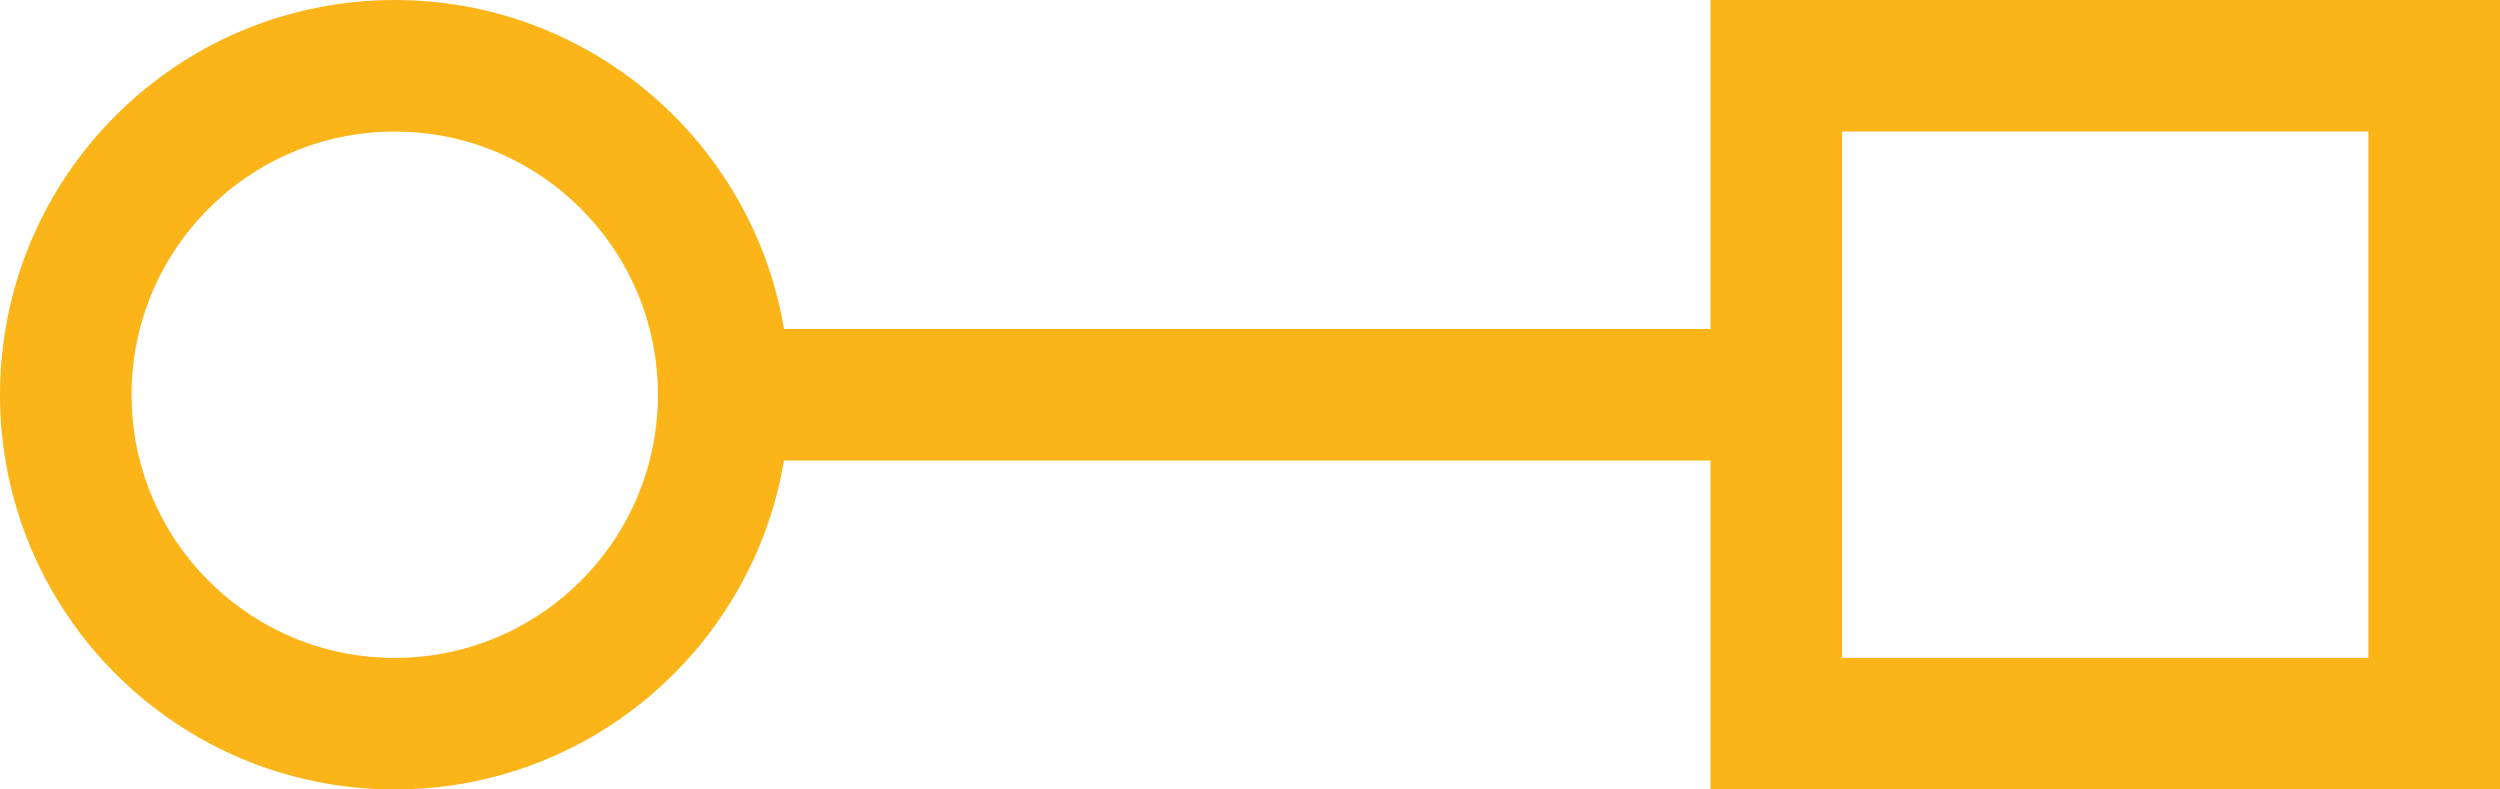 <?xml version="1.0" encoding="UTF-8"?>
<svg width="19px" height="6px" viewBox="0 0 19 6" version="1.1" xmlns="http://www.w3.org/2000/svg" xmlns:xlink="http://www.w3.org/1999/xlink">
    <!-- Generator: Sketch 62 (91390) - https://sketch.com -->
    <title>Group 2</title>
    <desc>Created with Sketch.</desc>
    <g id="Feature-Platform" stroke="none" stroke-width="1" fill="none" fill-rule="evenodd">
        <g id="INSTANTIATE-PACKAGE---GET-MORE-FEATURES-1" transform="translate(-811, -650)" stroke="#FCB519">
            <g id="Group-4" transform="translate(811, 644)">
                <g id="Group-2" transform="translate(0, 6)">
                    <circle id="Oval" cx="3" cy="3" r="2.5"></circle>
                    <rect id="Rectangle" x="13.5" y="0.5" width="5" height="5"></rect>
                    <line x1="6" y1="3" x2="13" y2="3" id="Line" stroke-linecap="square"></line>
                </g>
            </g>
        </g>
    </g>
</svg>